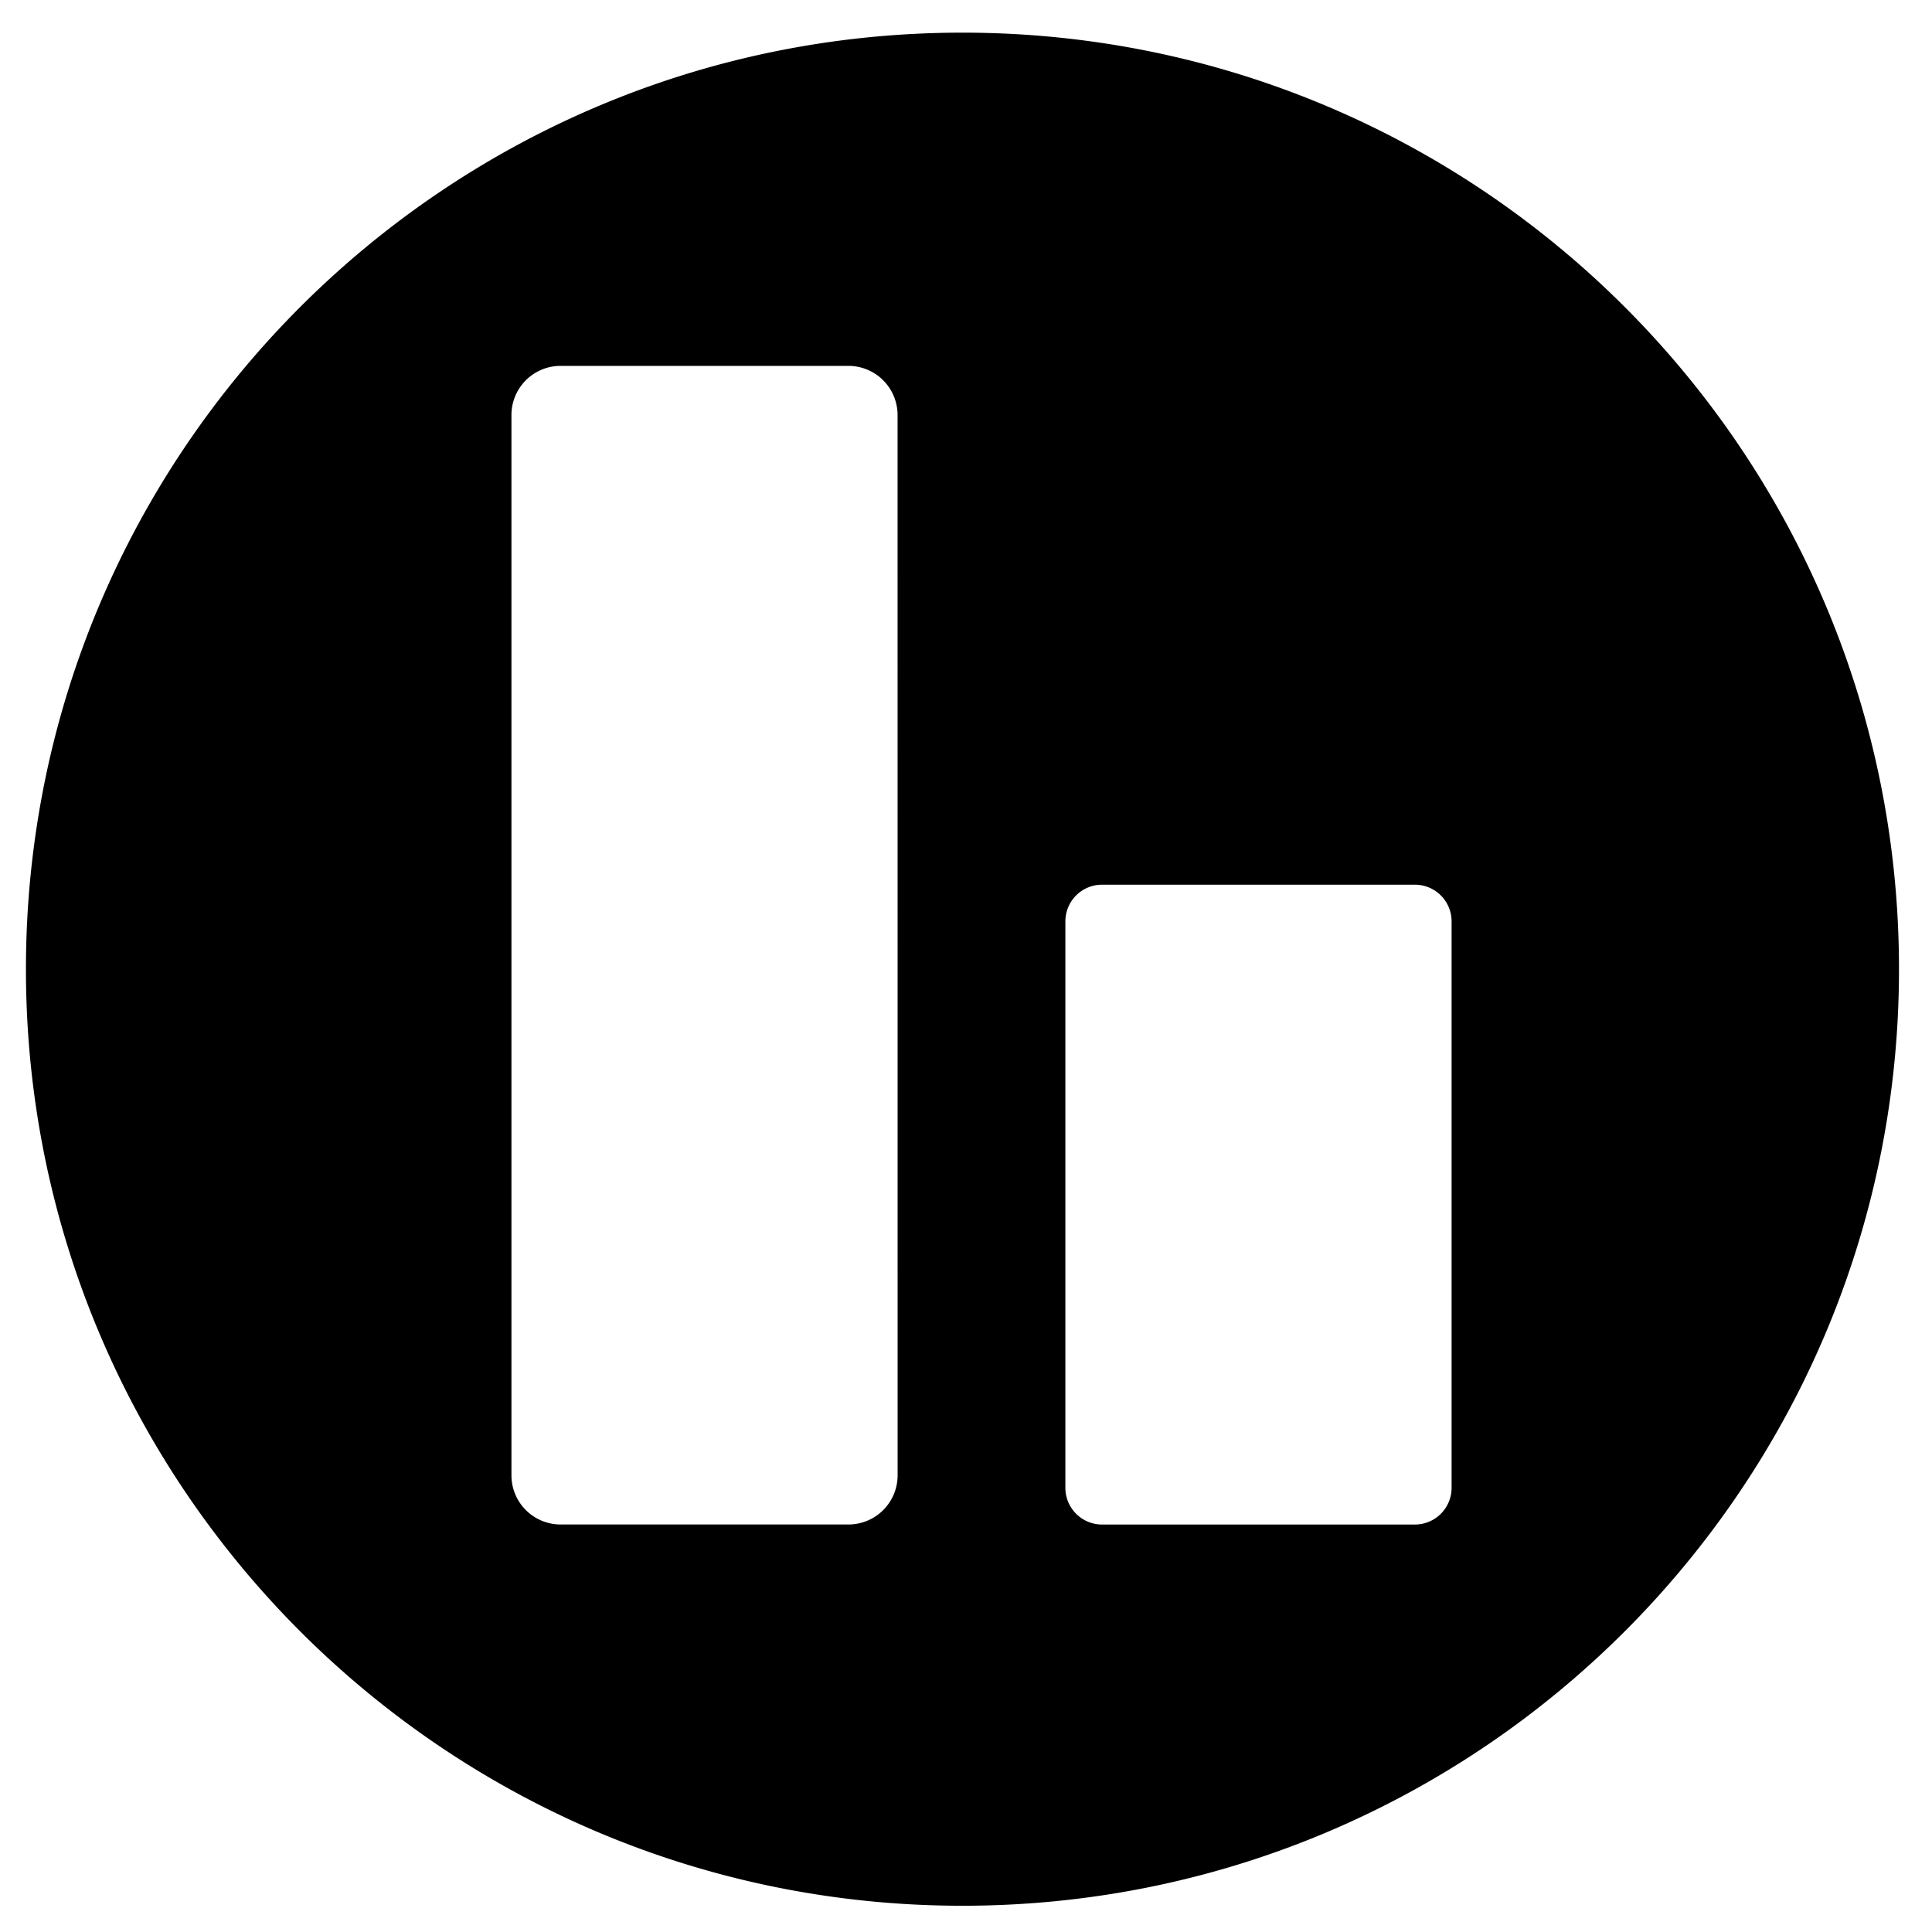 <svg id="Layer_1" data-name="Layer 1" xmlns="http://www.w3.org/2000/svg" viewBox="0 0 432 432"><title>Artboard 1 copy 9</title><path d="M215.21,7.3C99.56,7.3,5.8,101.06,5.8,216.71S99.56,426.13,215.21,426.13s209.41-93.76,209.41-209.42S330.87,7.3,215.21,7.3Zm-14.5,322.58a11,11,0,0,1-11,11H125.36a11,11,0,0,1-11-11V92.81a11,11,0,0,1,11-11H189.7a11,11,0,0,1,11,11Zm123.87,2.82a8.21,8.21,0,0,1-8.18,8.19h-70a8.21,8.21,0,0,1-8.18-8.19V206a8.2,8.2,0,0,1,8.18-8.18h70a8.2,8.2,0,0,1,8.18,8.18Z"/></svg>